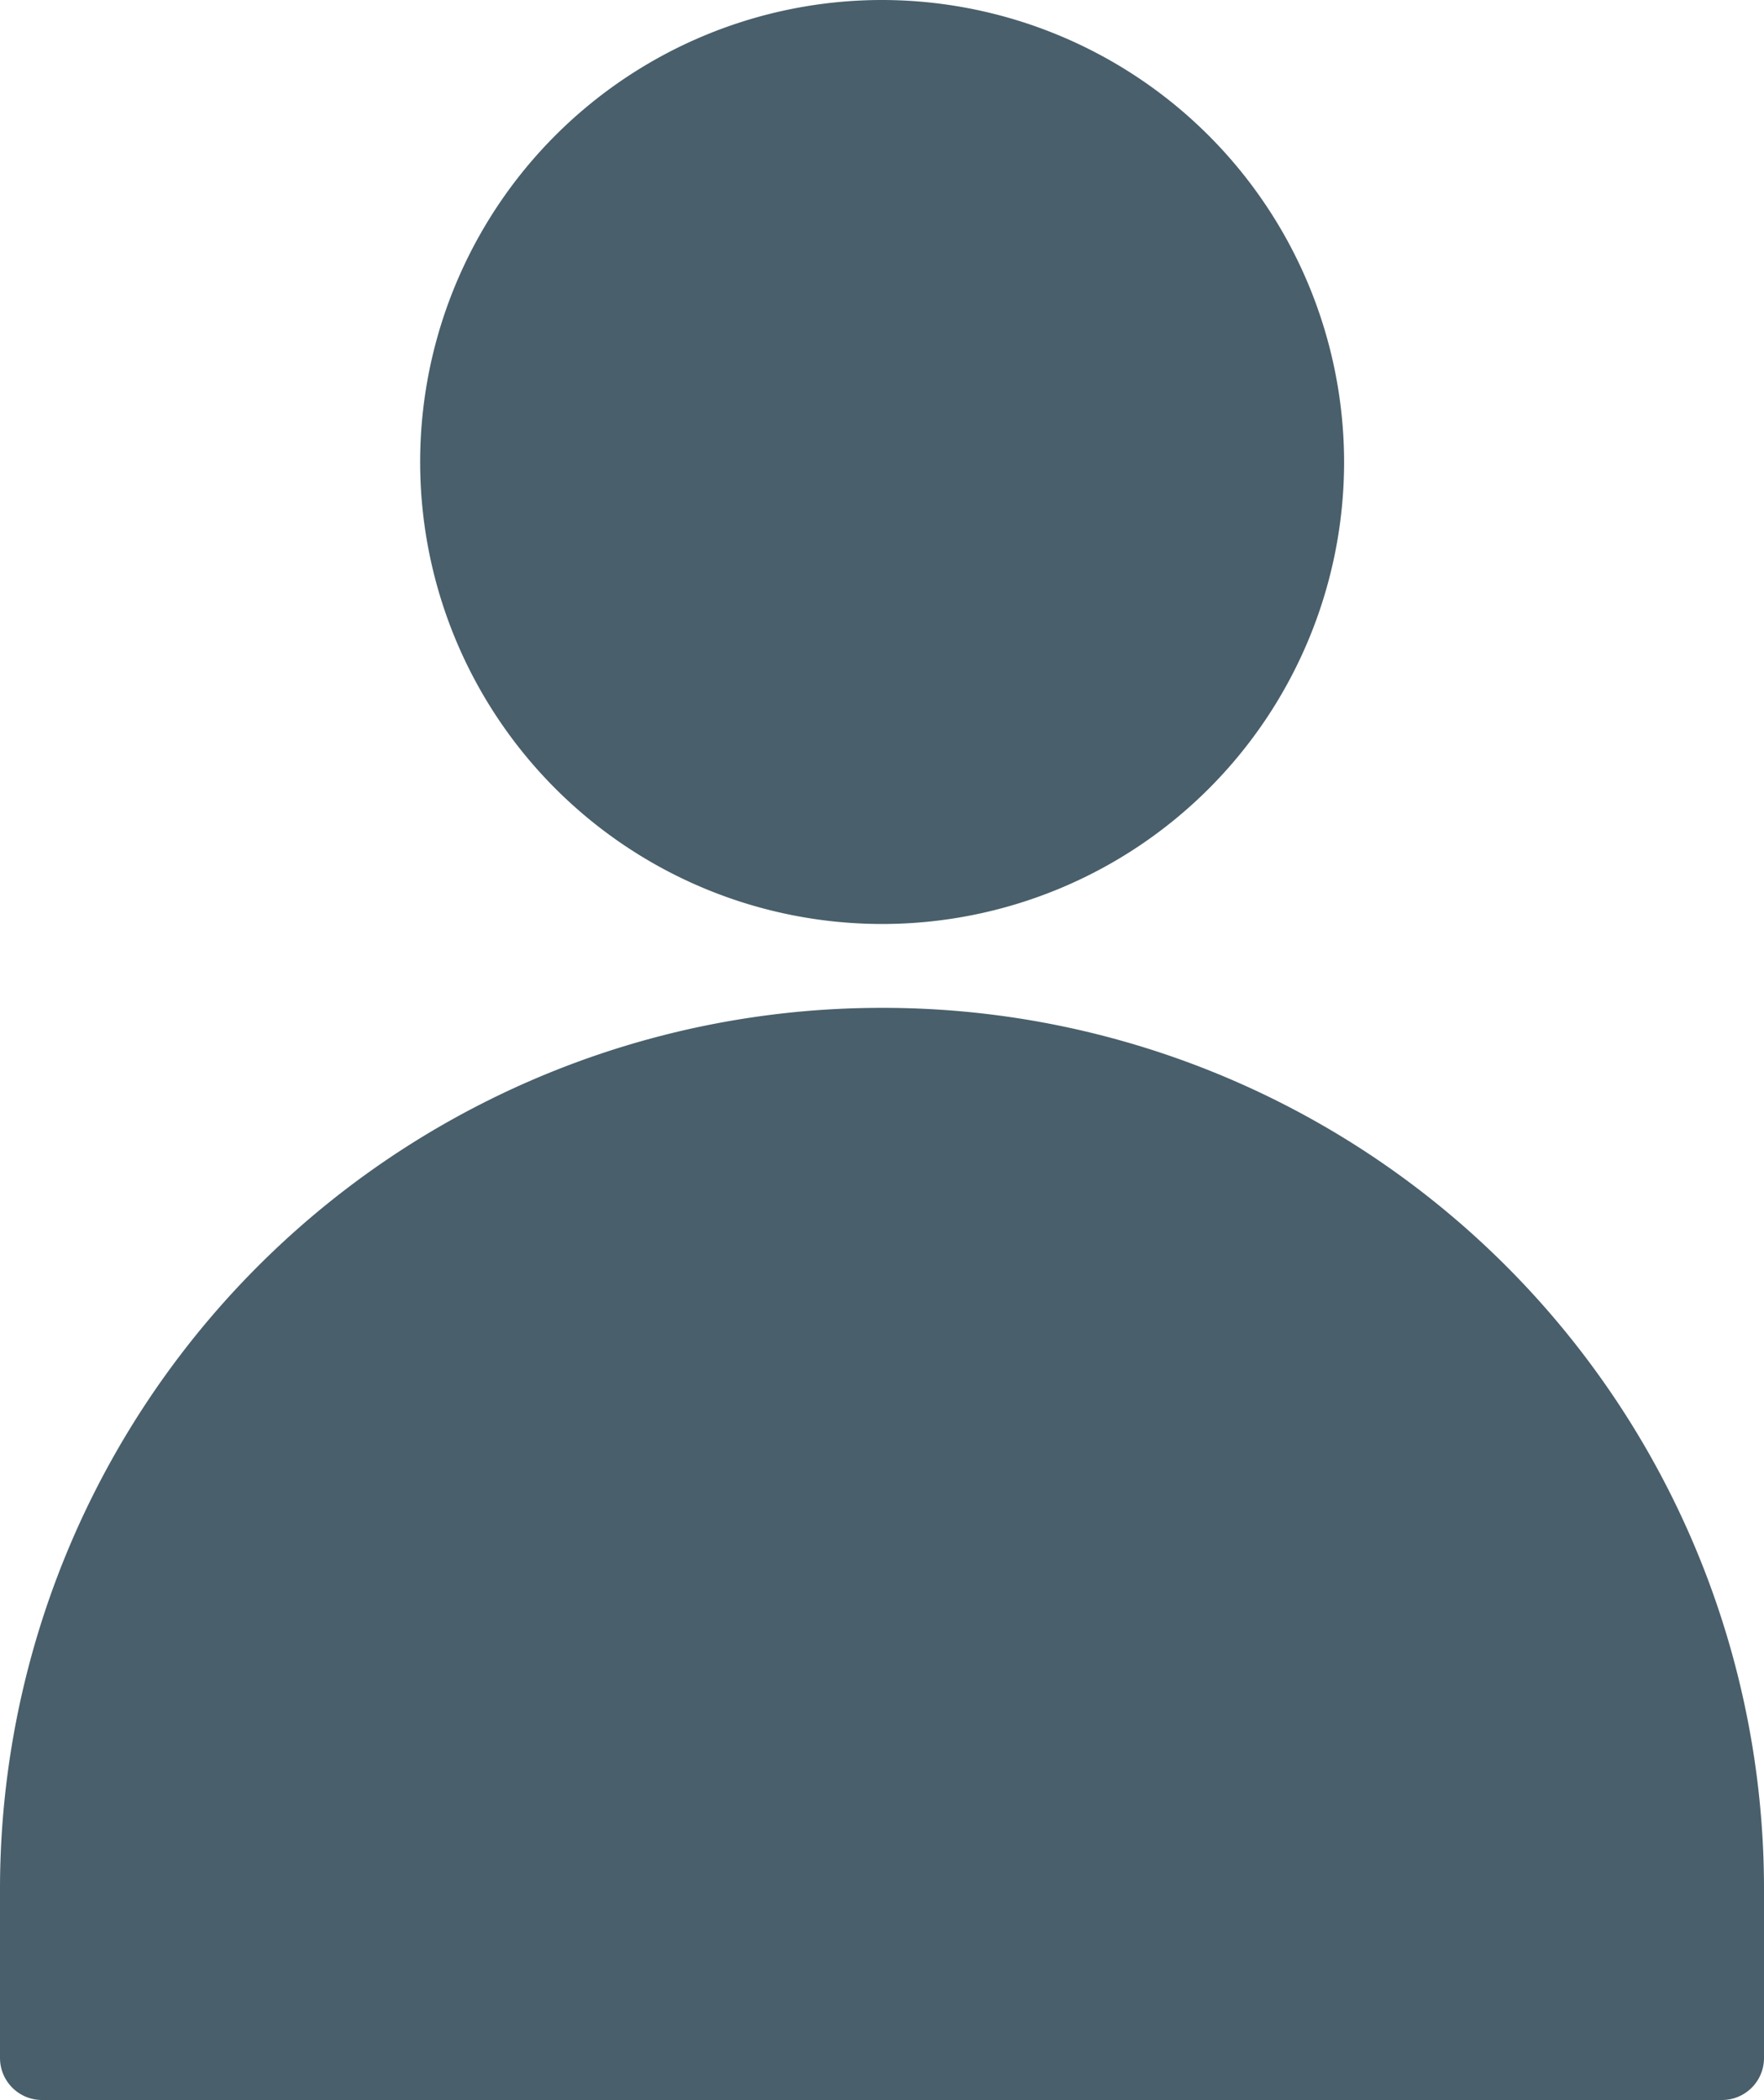 <svg xmlns="http://www.w3.org/2000/svg" width="20.593" height="24.515" viewBox="0 0 20.593 24.515"><g transform="translate(-2.91 -1.852)"><g transform="translate(2.91 1.852)"><path d="M10.949,1.852a5.393,5.393,0,1,0,5.394,5.394A5.4,5.4,0,0,0,10.949,1.852Z" transform="translate(-0.652 -1.852)" fill="#495f6b"/><path d="M13.209,8.2A10.289,10.289,0,0,0,2.91,18.5v1.962a.491.491,0,0,0,.489.487H23.014a.49.49,0,0,0,.489-.487V18.5A10.284,10.284,0,0,0,13.209,8.2Z" transform="translate(-2.91 3.565)" fill="#495f6b"/></g></g></svg>